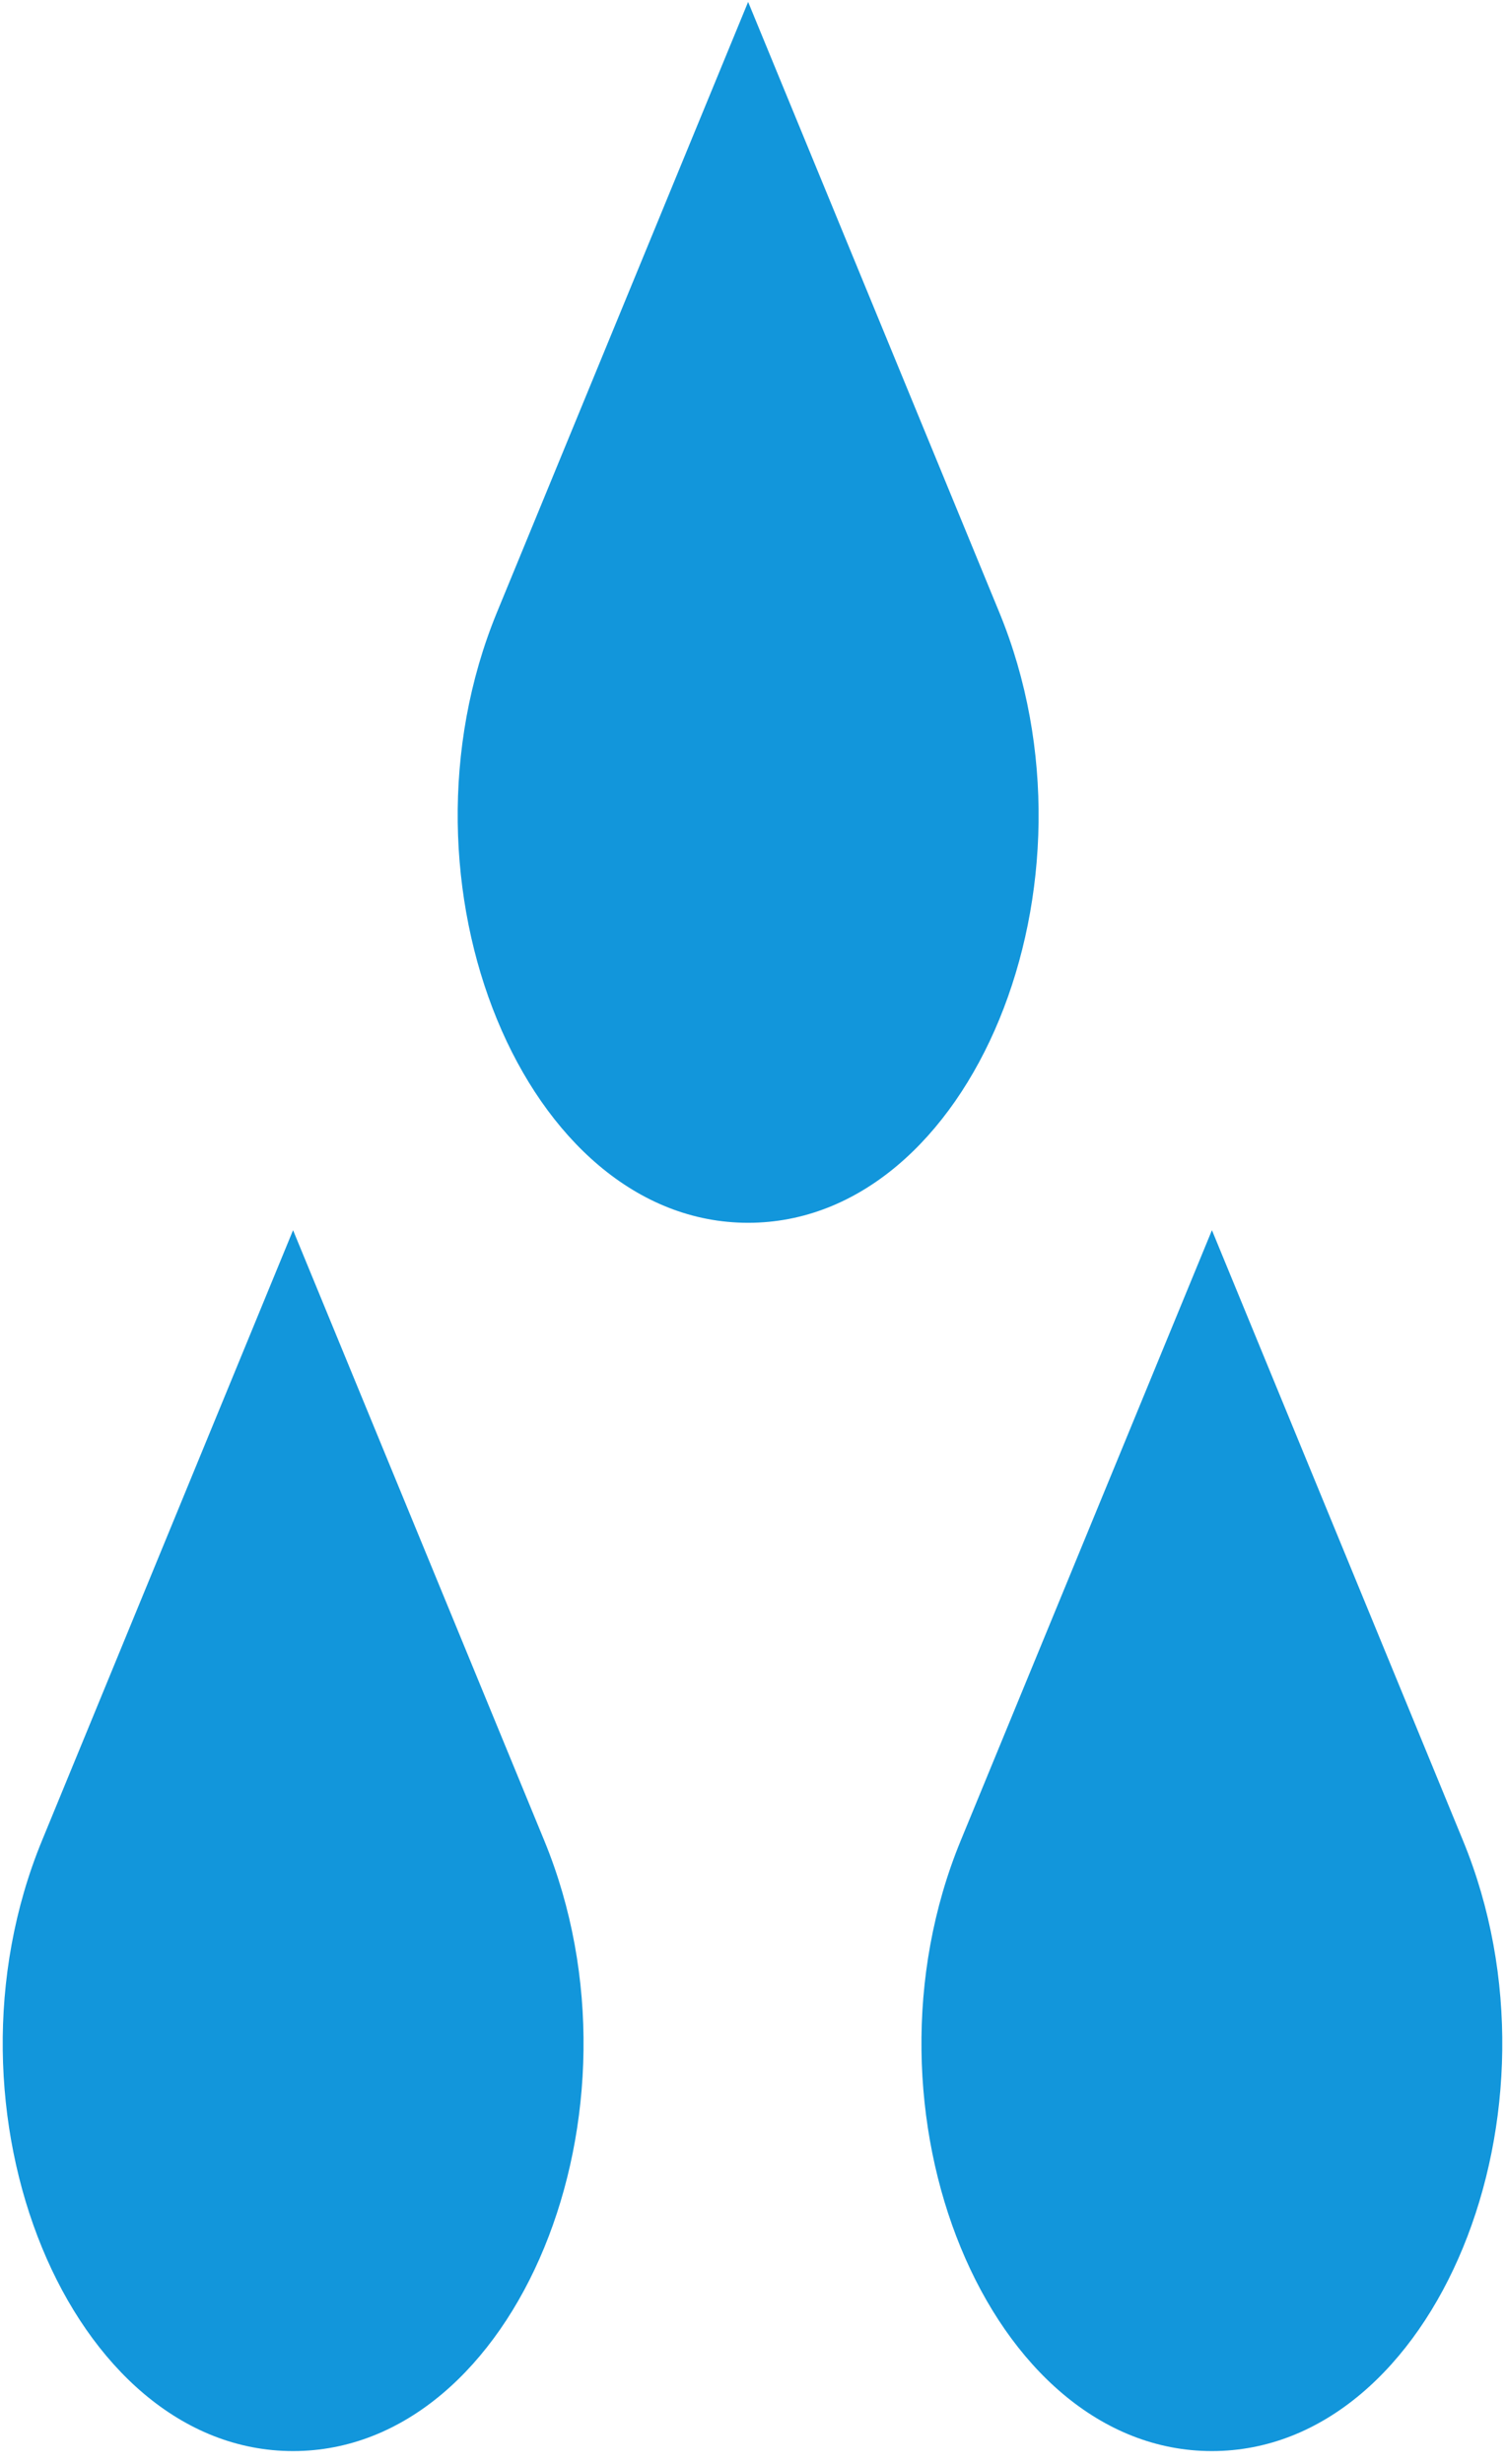 ﻿<?xml version="1.0" encoding="utf-8"?>
<svg version="1.1" xmlns:xlink="http://www.w3.org/1999/xlink" width="11px" height="18px" xmlns="http://www.w3.org/2000/svg">
  <g transform="matrix(1 0 0 1 -418 -432 )">
    <path d="M 7.304 4.474  L 5.468 0.014  L 3.632 4.474  C 2.817 6.456  3.836 8.933  5.468 8.933  C 7.1 8.933  8.12 6.456  7.304 4.474  Z M 3.978 13.446  L 2.142 8.987  L 0.307 13.446  C -0.509 15.428  0.511 17.906  2.142 17.906  C 3.774 17.906  4.794 15.428  3.978 13.446  Z M 10.693 13.446  L 8.858 8.987  L 7.022 13.446  C 6.206 15.428  7.226 17.906  8.858 17.906  C 10.489 17.906  11.509 15.428  10.693 13.446  Z " fill-rule="nonzero" fill="#1296db" stroke="none" transform="matrix(1 0 0 1 418 432 )" />
  </g>
</svg>